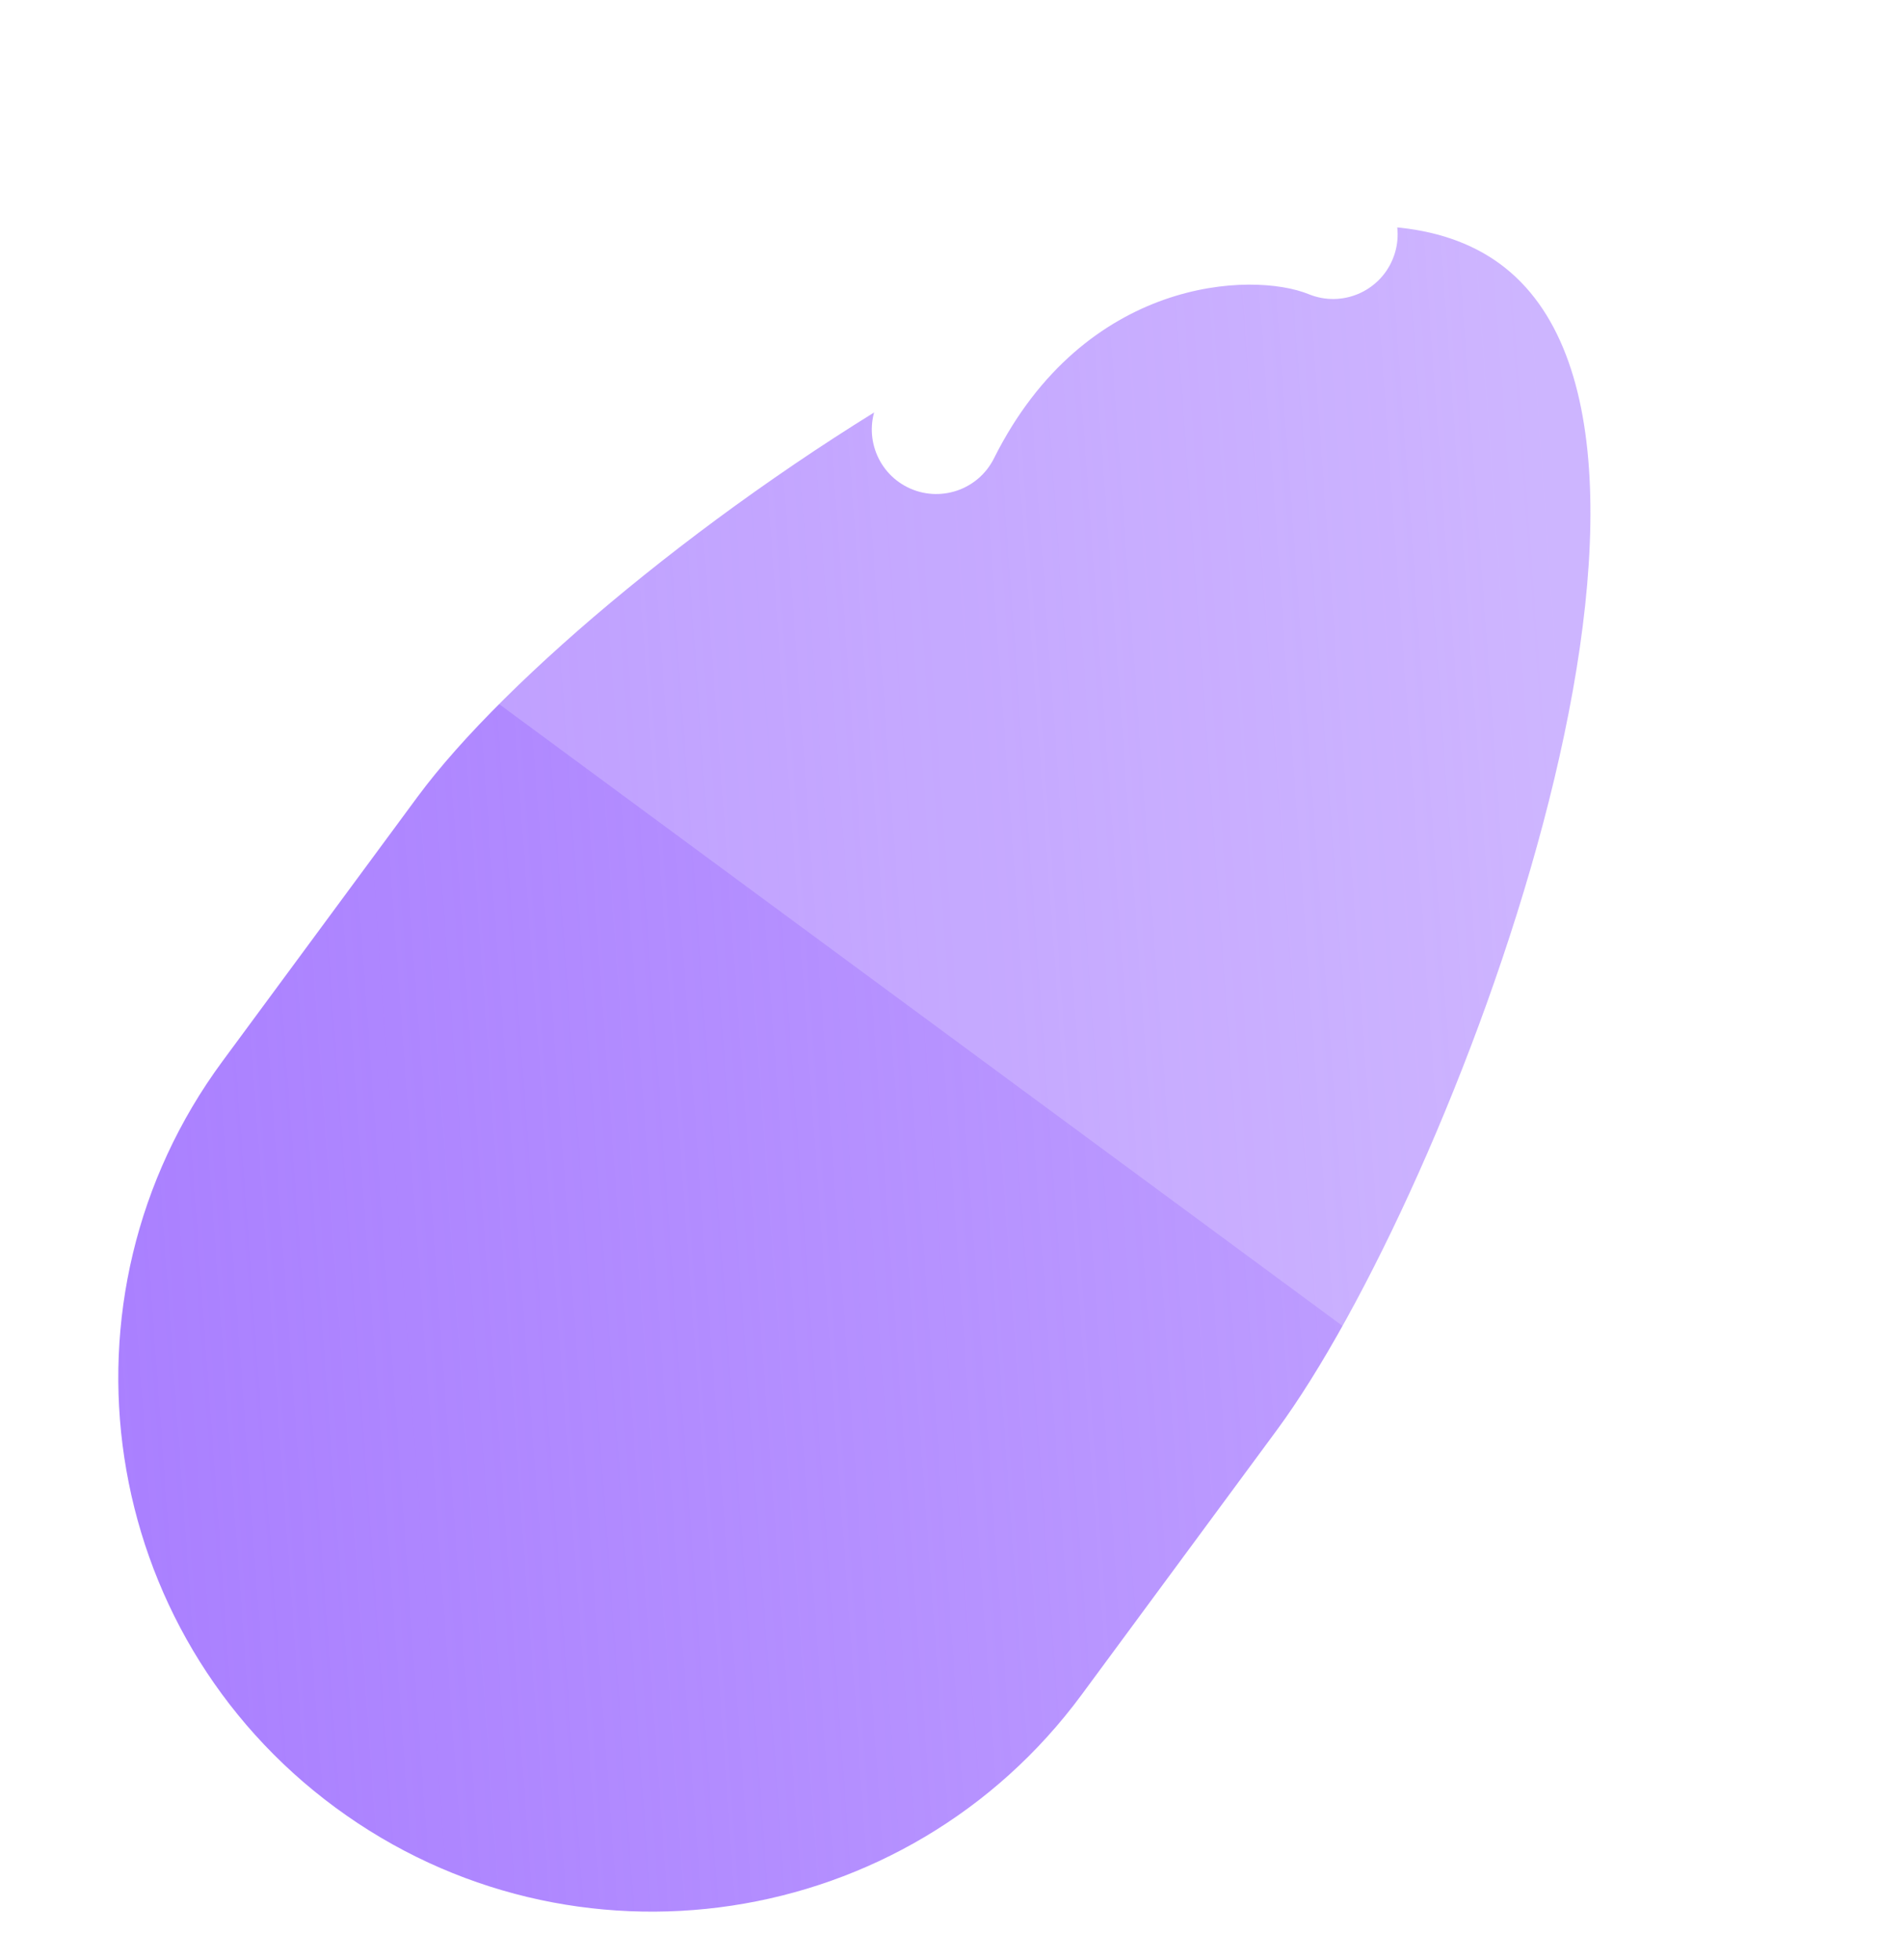 <svg width="34" height="35" viewBox="0 0 34 35" fill="none" xmlns="http://www.w3.org/2000/svg">
<path d="M7.455 14.233C10.579 9.997 22.552 1.592 26.789 4.716C31.026 7.84 25.921 21.311 22.797 25.547L19.315 30.268C16.191 34.505 10.224 35.406 5.987 32.282C1.751 29.158 0.849 23.19 3.973 18.954L7.455 14.233Z" fill="url(#paint0_linear_2_118)"/>
<g filter="url(#filter0_b_2_118)">
<path d="M27.746 2.778C23.509 -0.346 17.542 0.555 14.418 4.792L8.76 12.463L24.103 23.777L29.76 16.106C32.884 11.87 31.983 5.902 27.746 2.778Z" fill="white" fill-opacity="0.2"/>
</g>
<path fill-rule="evenodd" clip-rule="evenodd" d="M15.69 7.157C17.894 2.753 22.211 2.294 24.241 3.122C24.83 3.362 25.113 4.034 24.872 4.623C24.632 5.212 23.96 5.495 23.372 5.255C22.366 4.844 19.372 4.944 17.749 8.187C17.465 8.756 16.773 8.986 16.204 8.702C15.636 8.417 15.405 7.725 15.69 7.157Z" fill="white"/>
<defs>
<filter id="filter0_b_2_118" x="-16.239" y="-24.083" width="72.86" height="72.86" filterUnits="userSpaceOnUse" color-interpolation-filters="sRGB">
<feFlood flood-opacity="0" result="BackgroundImageFix"/>
<feGaussianBlur in="BackgroundImageFix" stdDeviation="12.5"/>
<feComposite in2="SourceAlpha" operator="in" result="effect1_backgroundBlur_2_118"/>
<feBlend mode="normal" in="SourceGraphic" in2="effect1_backgroundBlur_2_118" result="shape"/>
</filter>
<linearGradient id="paint0_linear_2_118" x1="1.684" y1="19.371" x2="28.409" y2="17.439" gradientUnits="userSpaceOnUse">
<stop stop-color="#AA80FF"/>
<stop offset="1" stop-color="#A071FF" stop-opacity="0.65"/>
</linearGradient>
</defs>
</svg>
